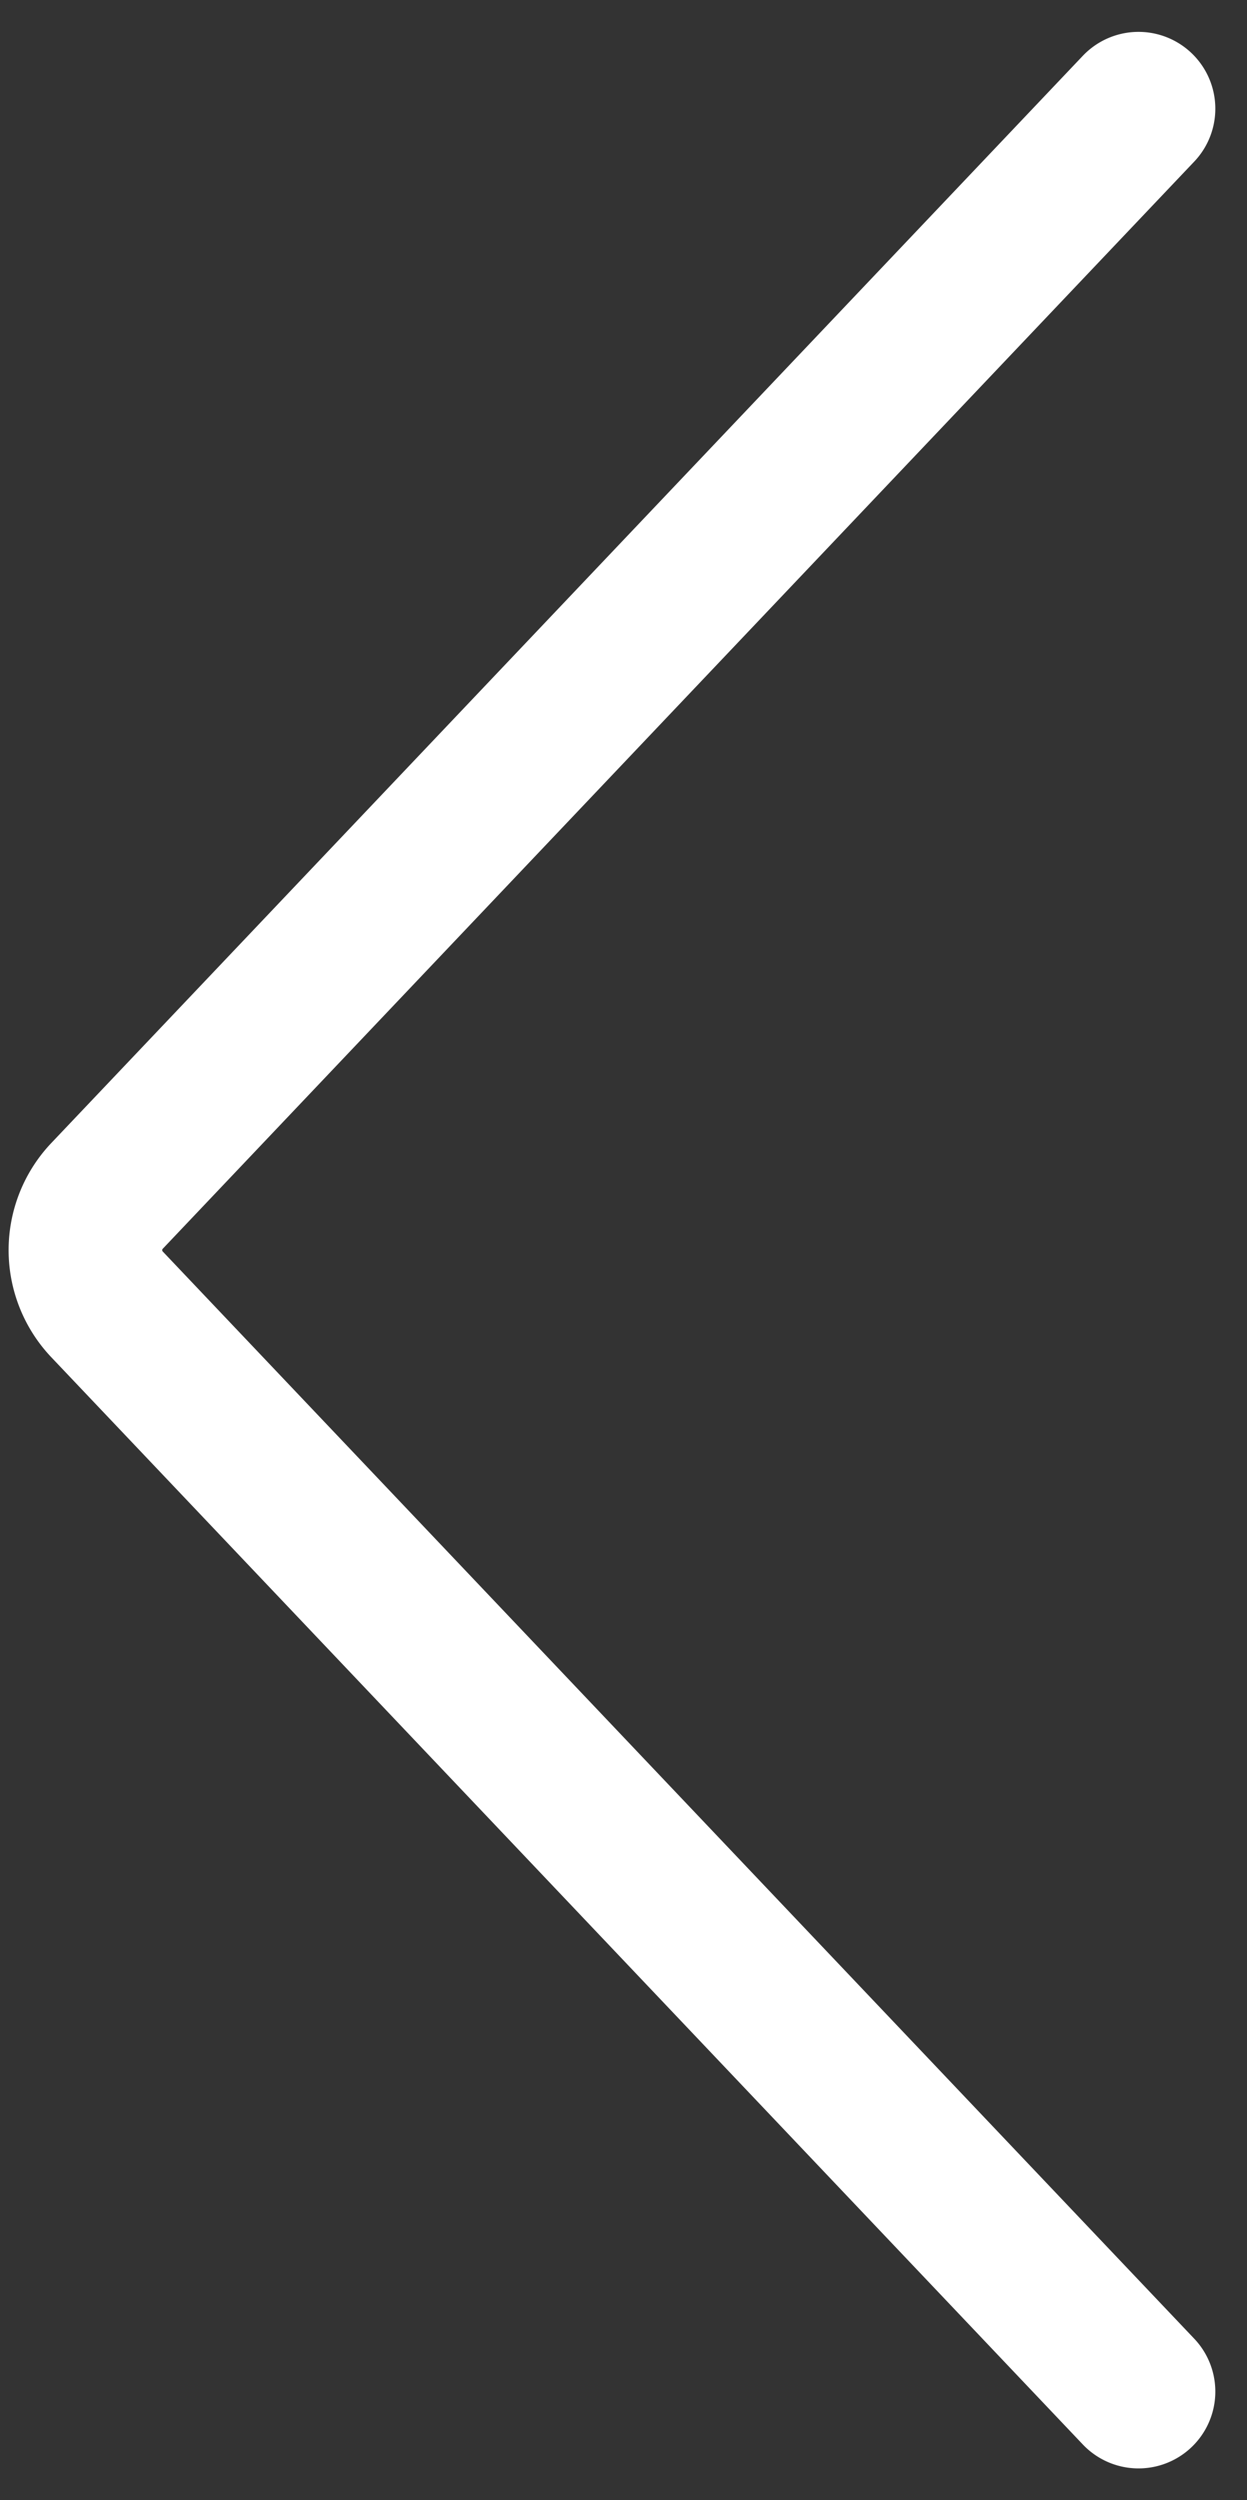 <svg xmlns="http://www.w3.org/2000/svg" width="7.104" height="14.237" viewBox="0 0 7.104 14.237">
  <rect x="0" y="0" width="7.104" height="14.237" fill="#333333" stroke="none"/>
  <g id="streamline-icon-arrow-right-1_14x14_1_" data-name="streamline-icon-arrow-right-1@14x14 (1)" transform="translate(0.486 0.619)">
    <path id="Path_445" data-name="Path 445" d="M9.208.437,3.329,6.631a.449.449,0,0,0,0,.612h0l5.879,6.194" transform="translate(-3.208 -0.437)" fill="none" stroke="#fff" stroke-linecap="round" stroke-linejoin="round" stroke-width="0.875"/>
  </g>
</svg>
